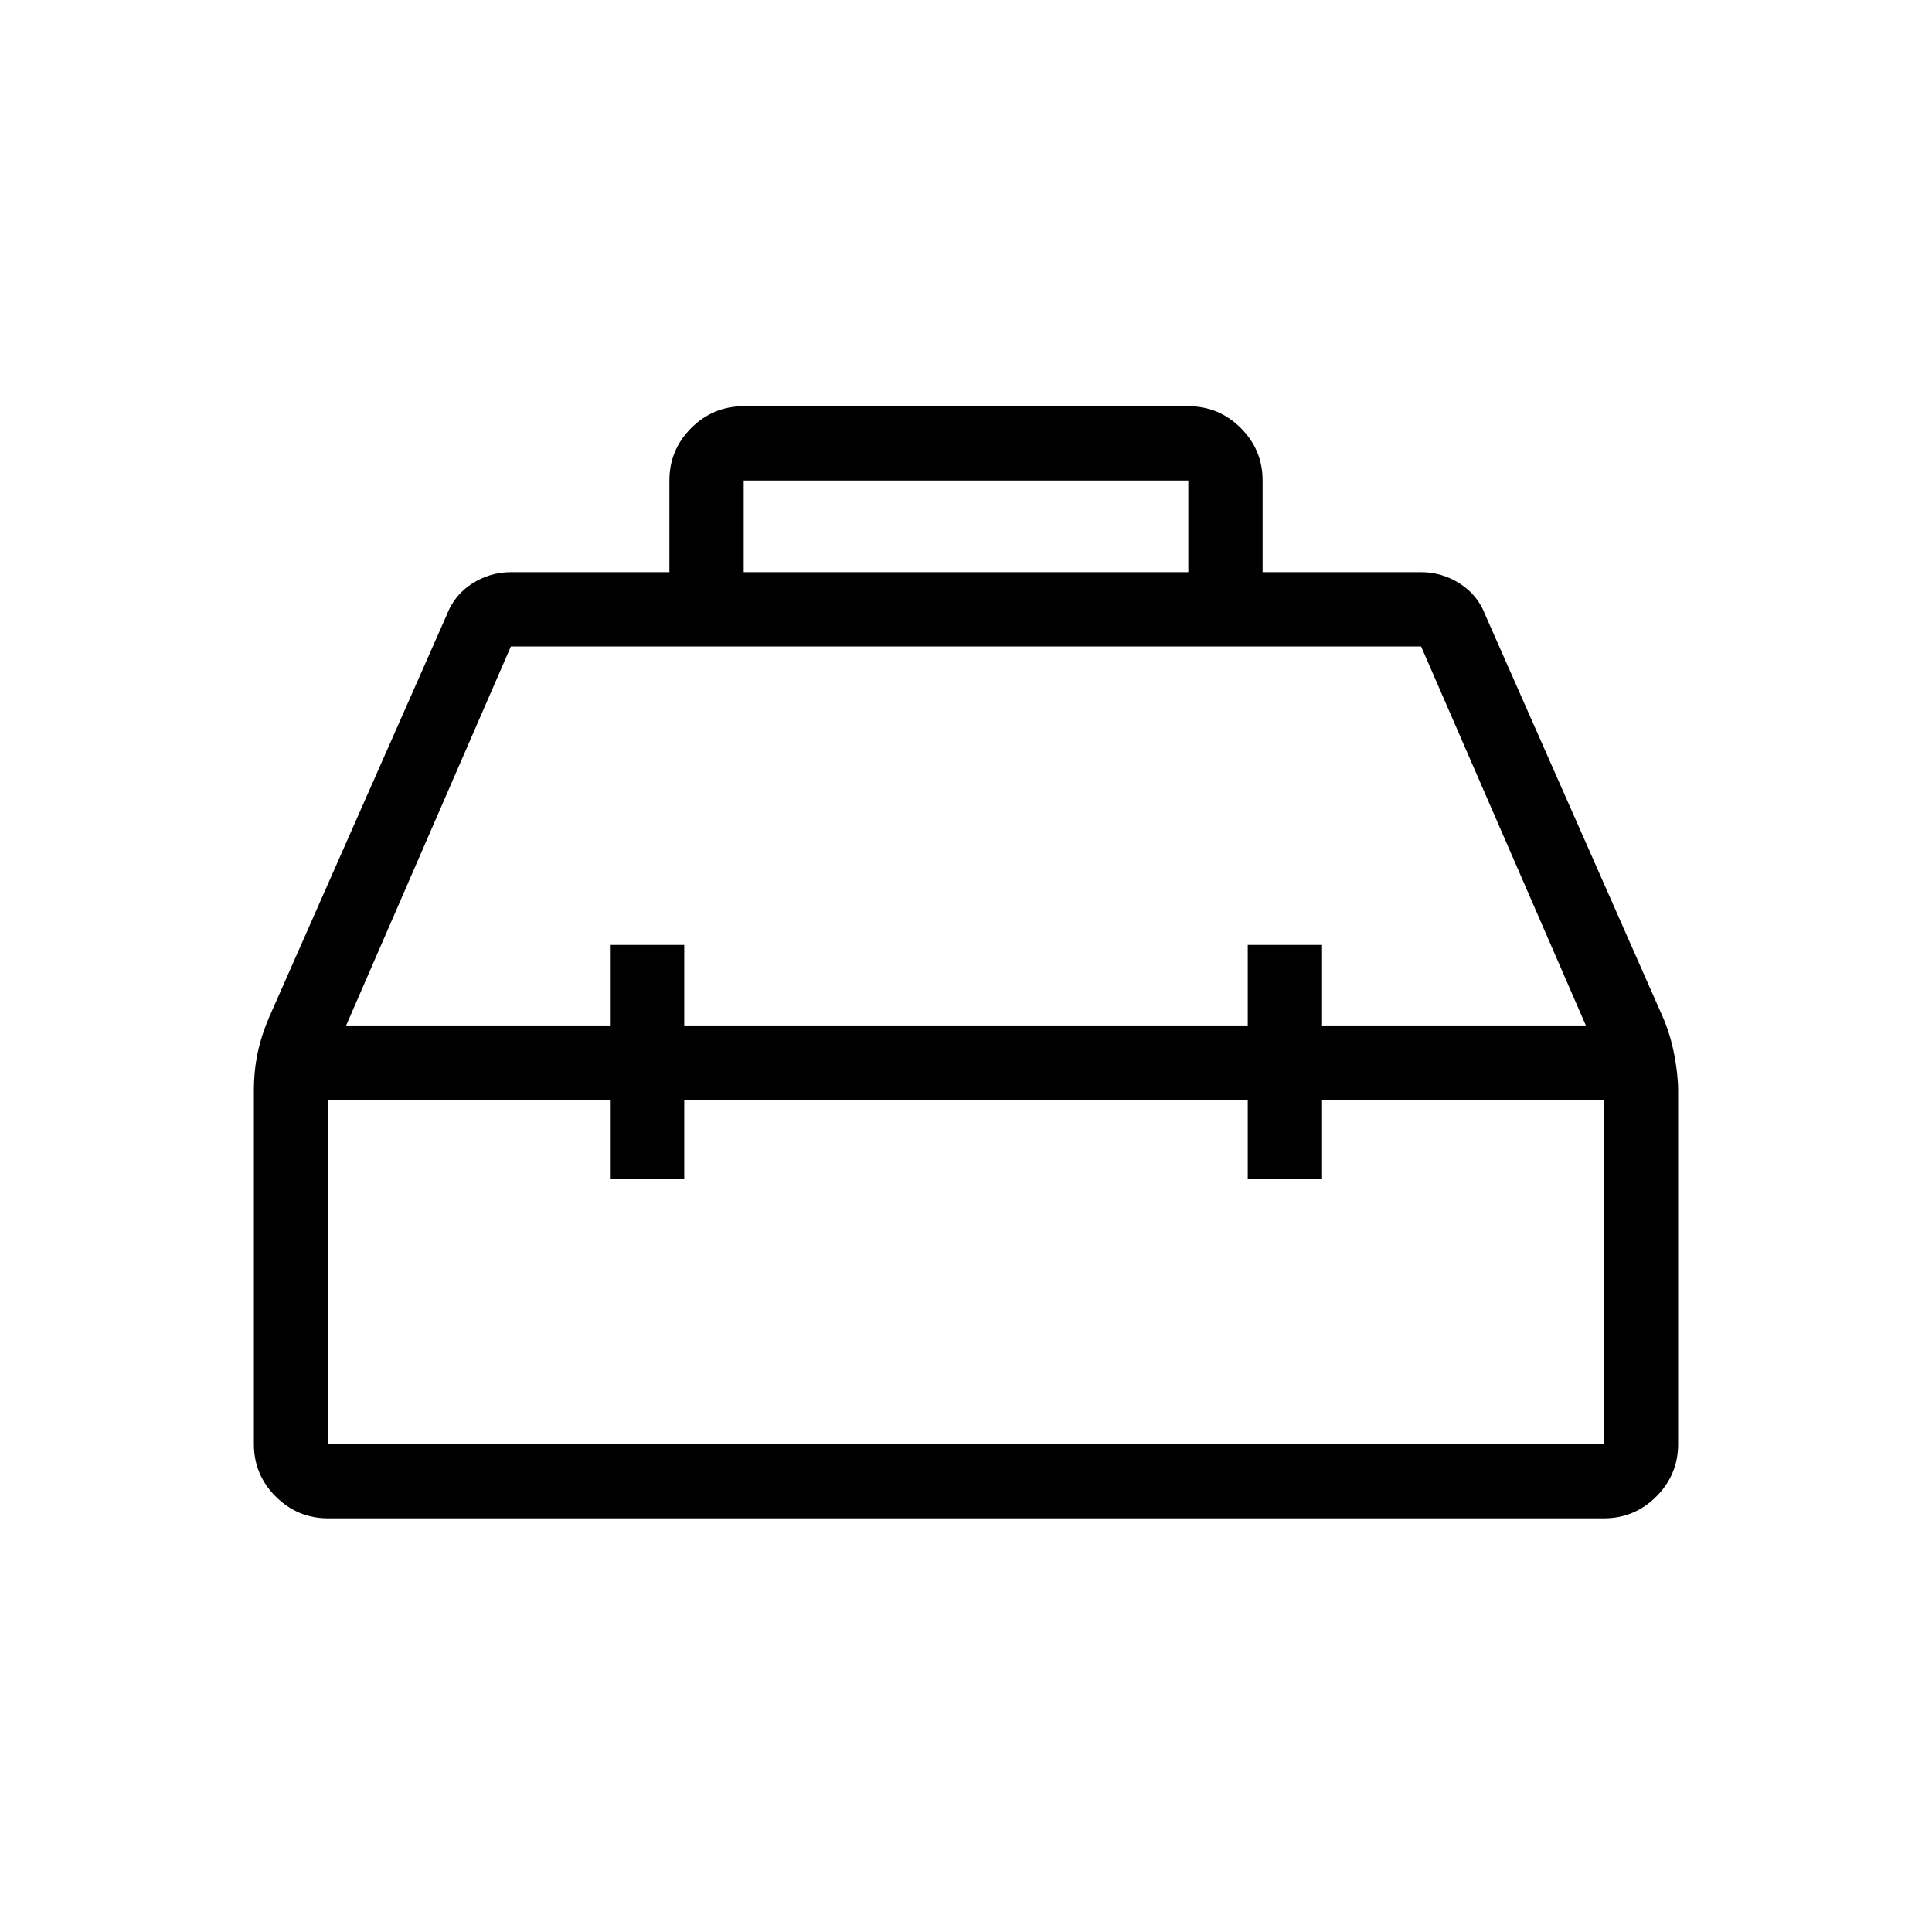 <svg xmlns="http://www.w3.org/2000/svg" height="24" viewBox="0 -960 960 960" width="24"><path d="M332.62-675.69v-45.54q0-15.23 10.84-26.08 10.85-10.84 26.08-10.84h220.92q15.23 0 26.08 10.84 10.84 10.85 10.84 26.08v45.54h78.77q10.41 0 19.33 5.73 8.91 5.73 12.67 15.81l88.17 199.68q3.73 8.68 5.63 18.65 1.9 9.97 1.9 17.78v175.58q0 15.23-10.85 26.08-10.85 10.84-26.08 10.84H163.08q-15.23 0-26.08-10.84-10.85-10.85-10.85-26.08v-175.38q0-10.2 1.89-19.02 1.88-8.83 5.68-17.66l88.13-199.63q3.76-10.08 12.67-15.81 8.92-5.73 19.33-5.73h78.77Zm36.92 0h220.92v-45.54H369.54v45.54Zm-66.46 225.23v-40H340v40h280v-40h36.92v40H788l-81.85-188.31h-452.3L172-450.46h131.08Zm0 36.92h-140v171.08h633.84v-171.08h-140v39.39H620v-39.39H340v39.39h-36.92v-39.39ZM480-432.31Zm0-18.15Zm0 36.92Z"/></svg>